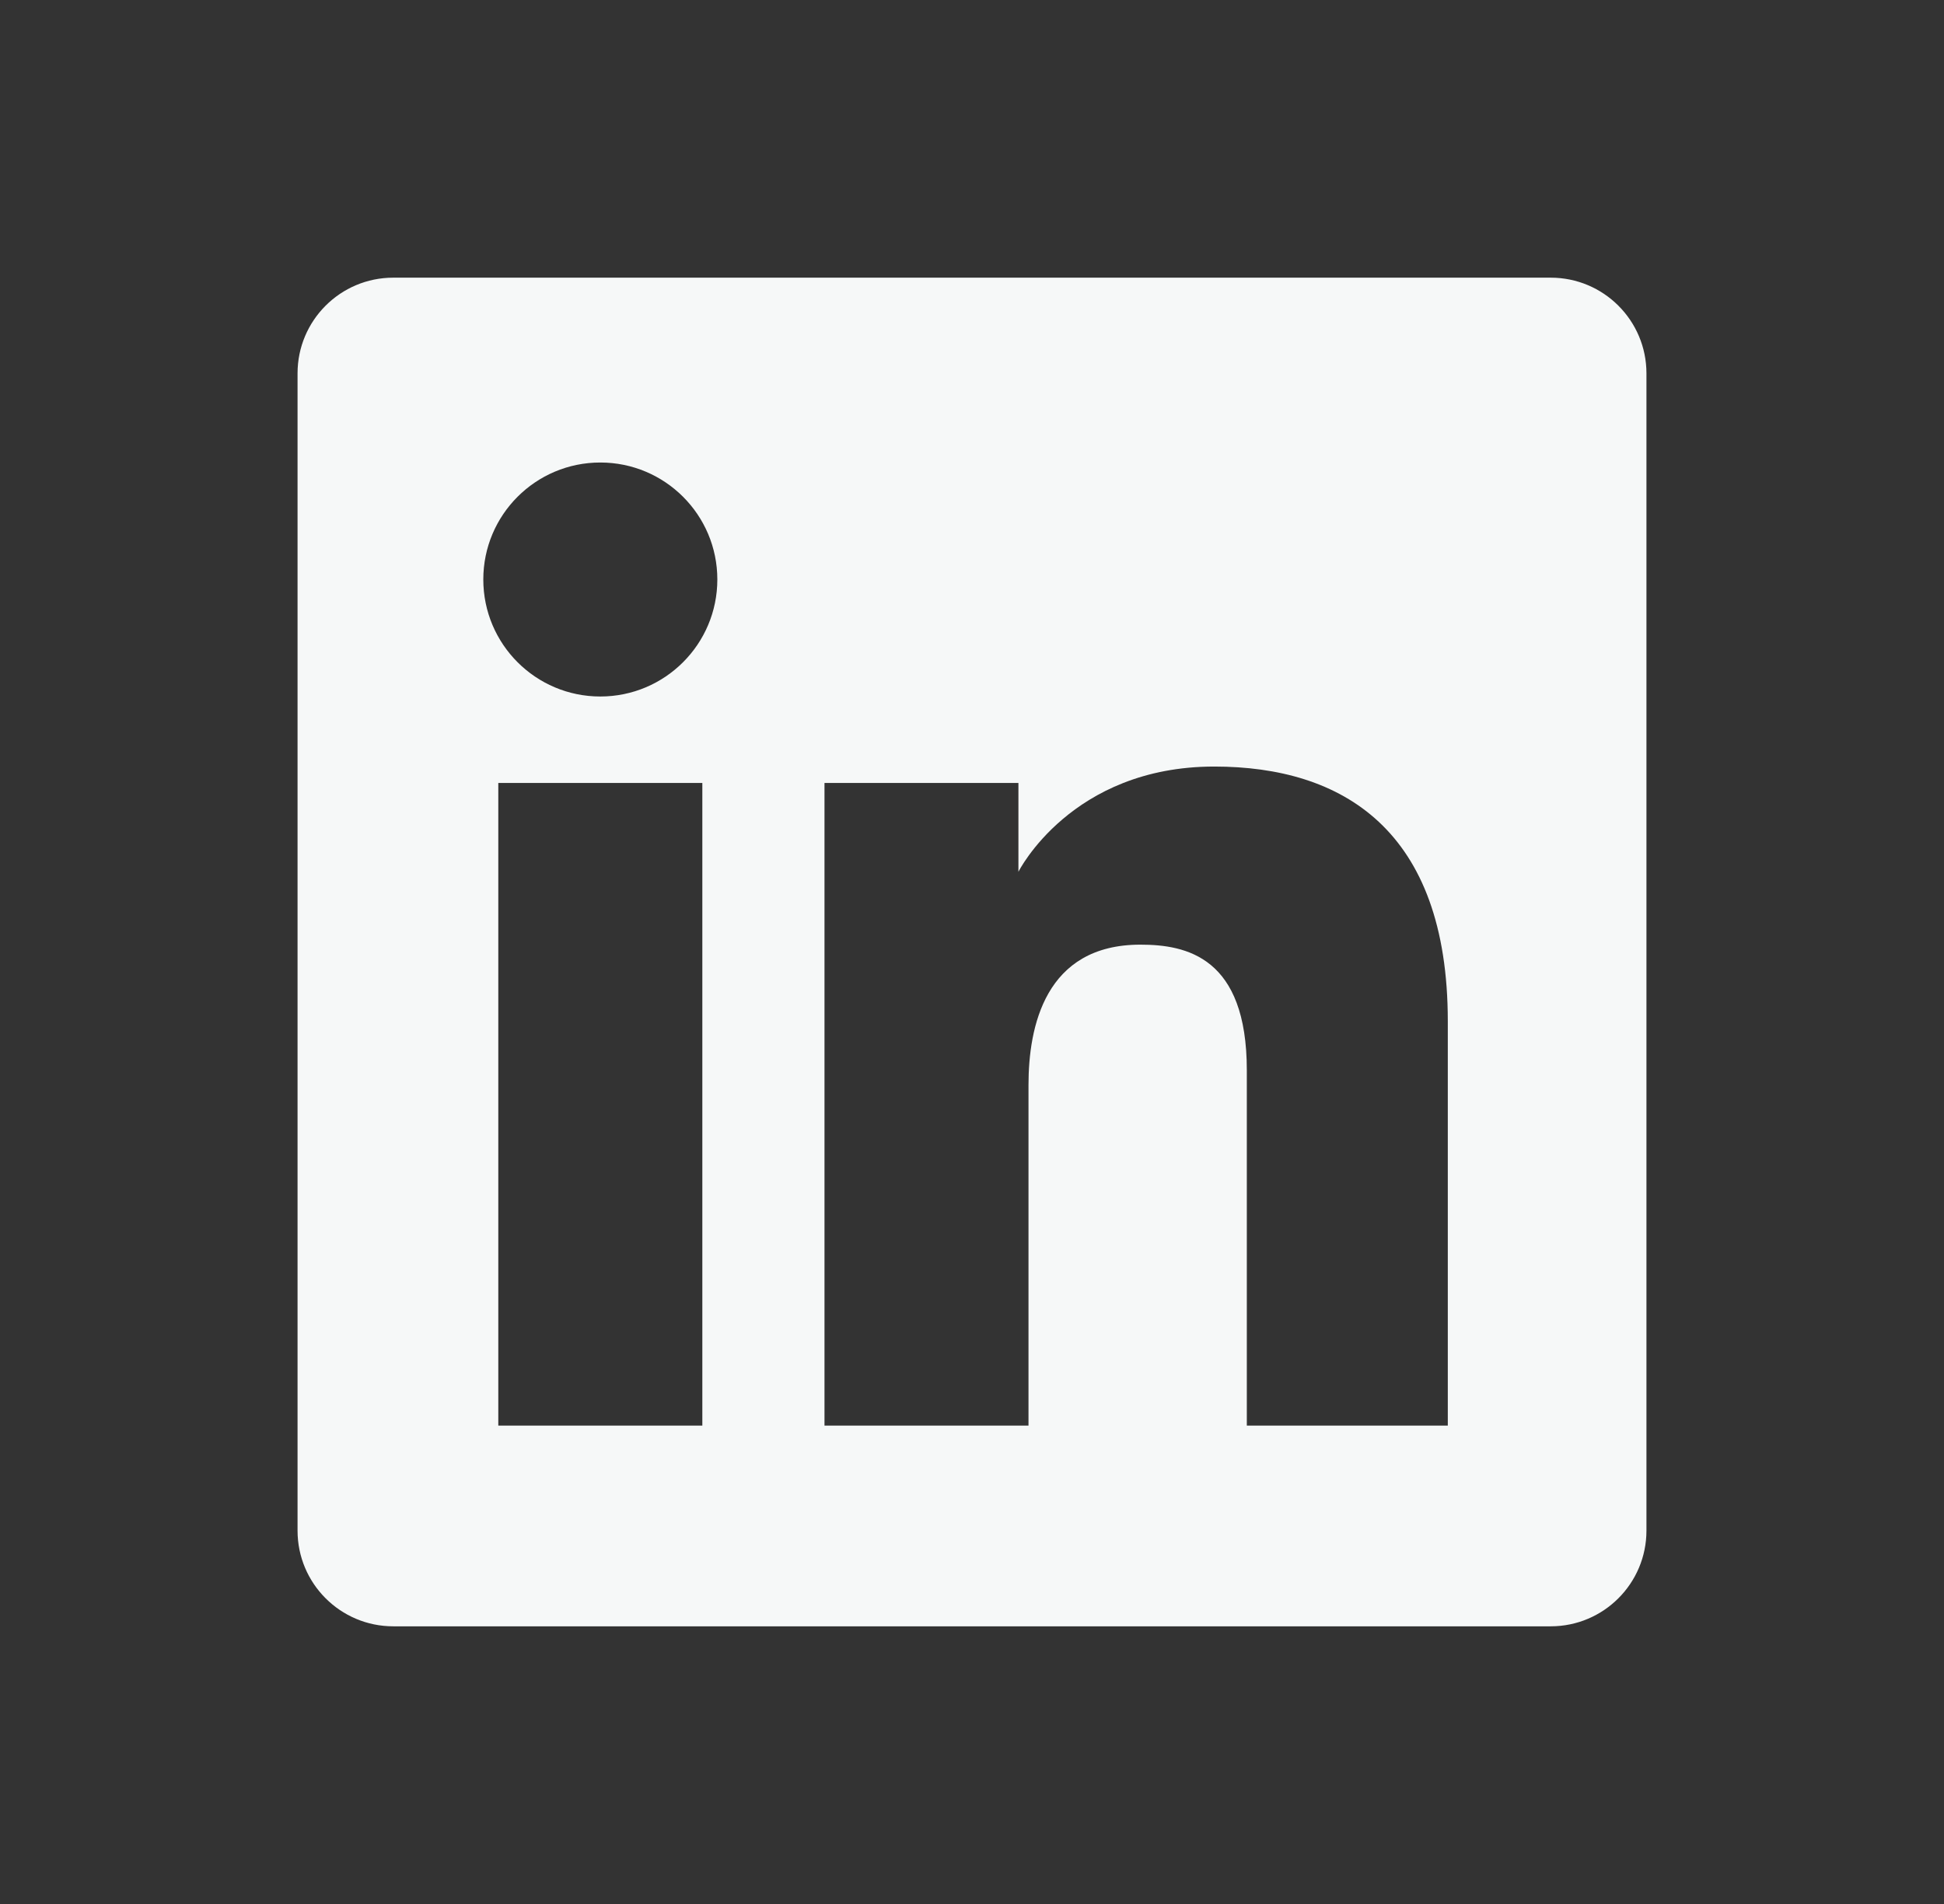 <svg width="49" height="48" viewBox="0 0 49 48" fill="none" xmlns="http://www.w3.org/2000/svg">
<rect x="0" y="0" width="49" height="48" fill="#333333" stroke="none"/>
<path fill-rule="evenodd" clip-rule="evenodd" d="M9.913 7C8.58 7 7.5 8.08 7.5 9.413V38.587C7.5 39.919 8.58 41 9.913 41H39.087C40.419 41 41.5 39.919 41.5 38.587V9.413C41.5 8.08 40.419 7 39.087 7H9.913ZM15.131 17.559C16.76 17.559 18.081 16.238 18.081 14.609C18.081 12.98 16.76 11.66 15.131 11.66C13.502 11.66 12.182 12.98 12.182 14.609C12.182 16.238 13.502 17.559 15.131 17.559ZM20.782 19.738H25.67V21.978C25.67 21.978 26.997 19.325 30.606 19.325C33.826 19.325 36.493 20.911 36.493 25.745V35.94H31.427V26.98C31.427 24.129 29.905 23.815 28.744 23.815C26.337 23.815 25.924 25.892 25.924 27.352V35.94H20.782V19.738ZM17.703 19.738H12.56V35.94H17.703V19.738Z" fill="#F6F8F8"/>
</svg>
